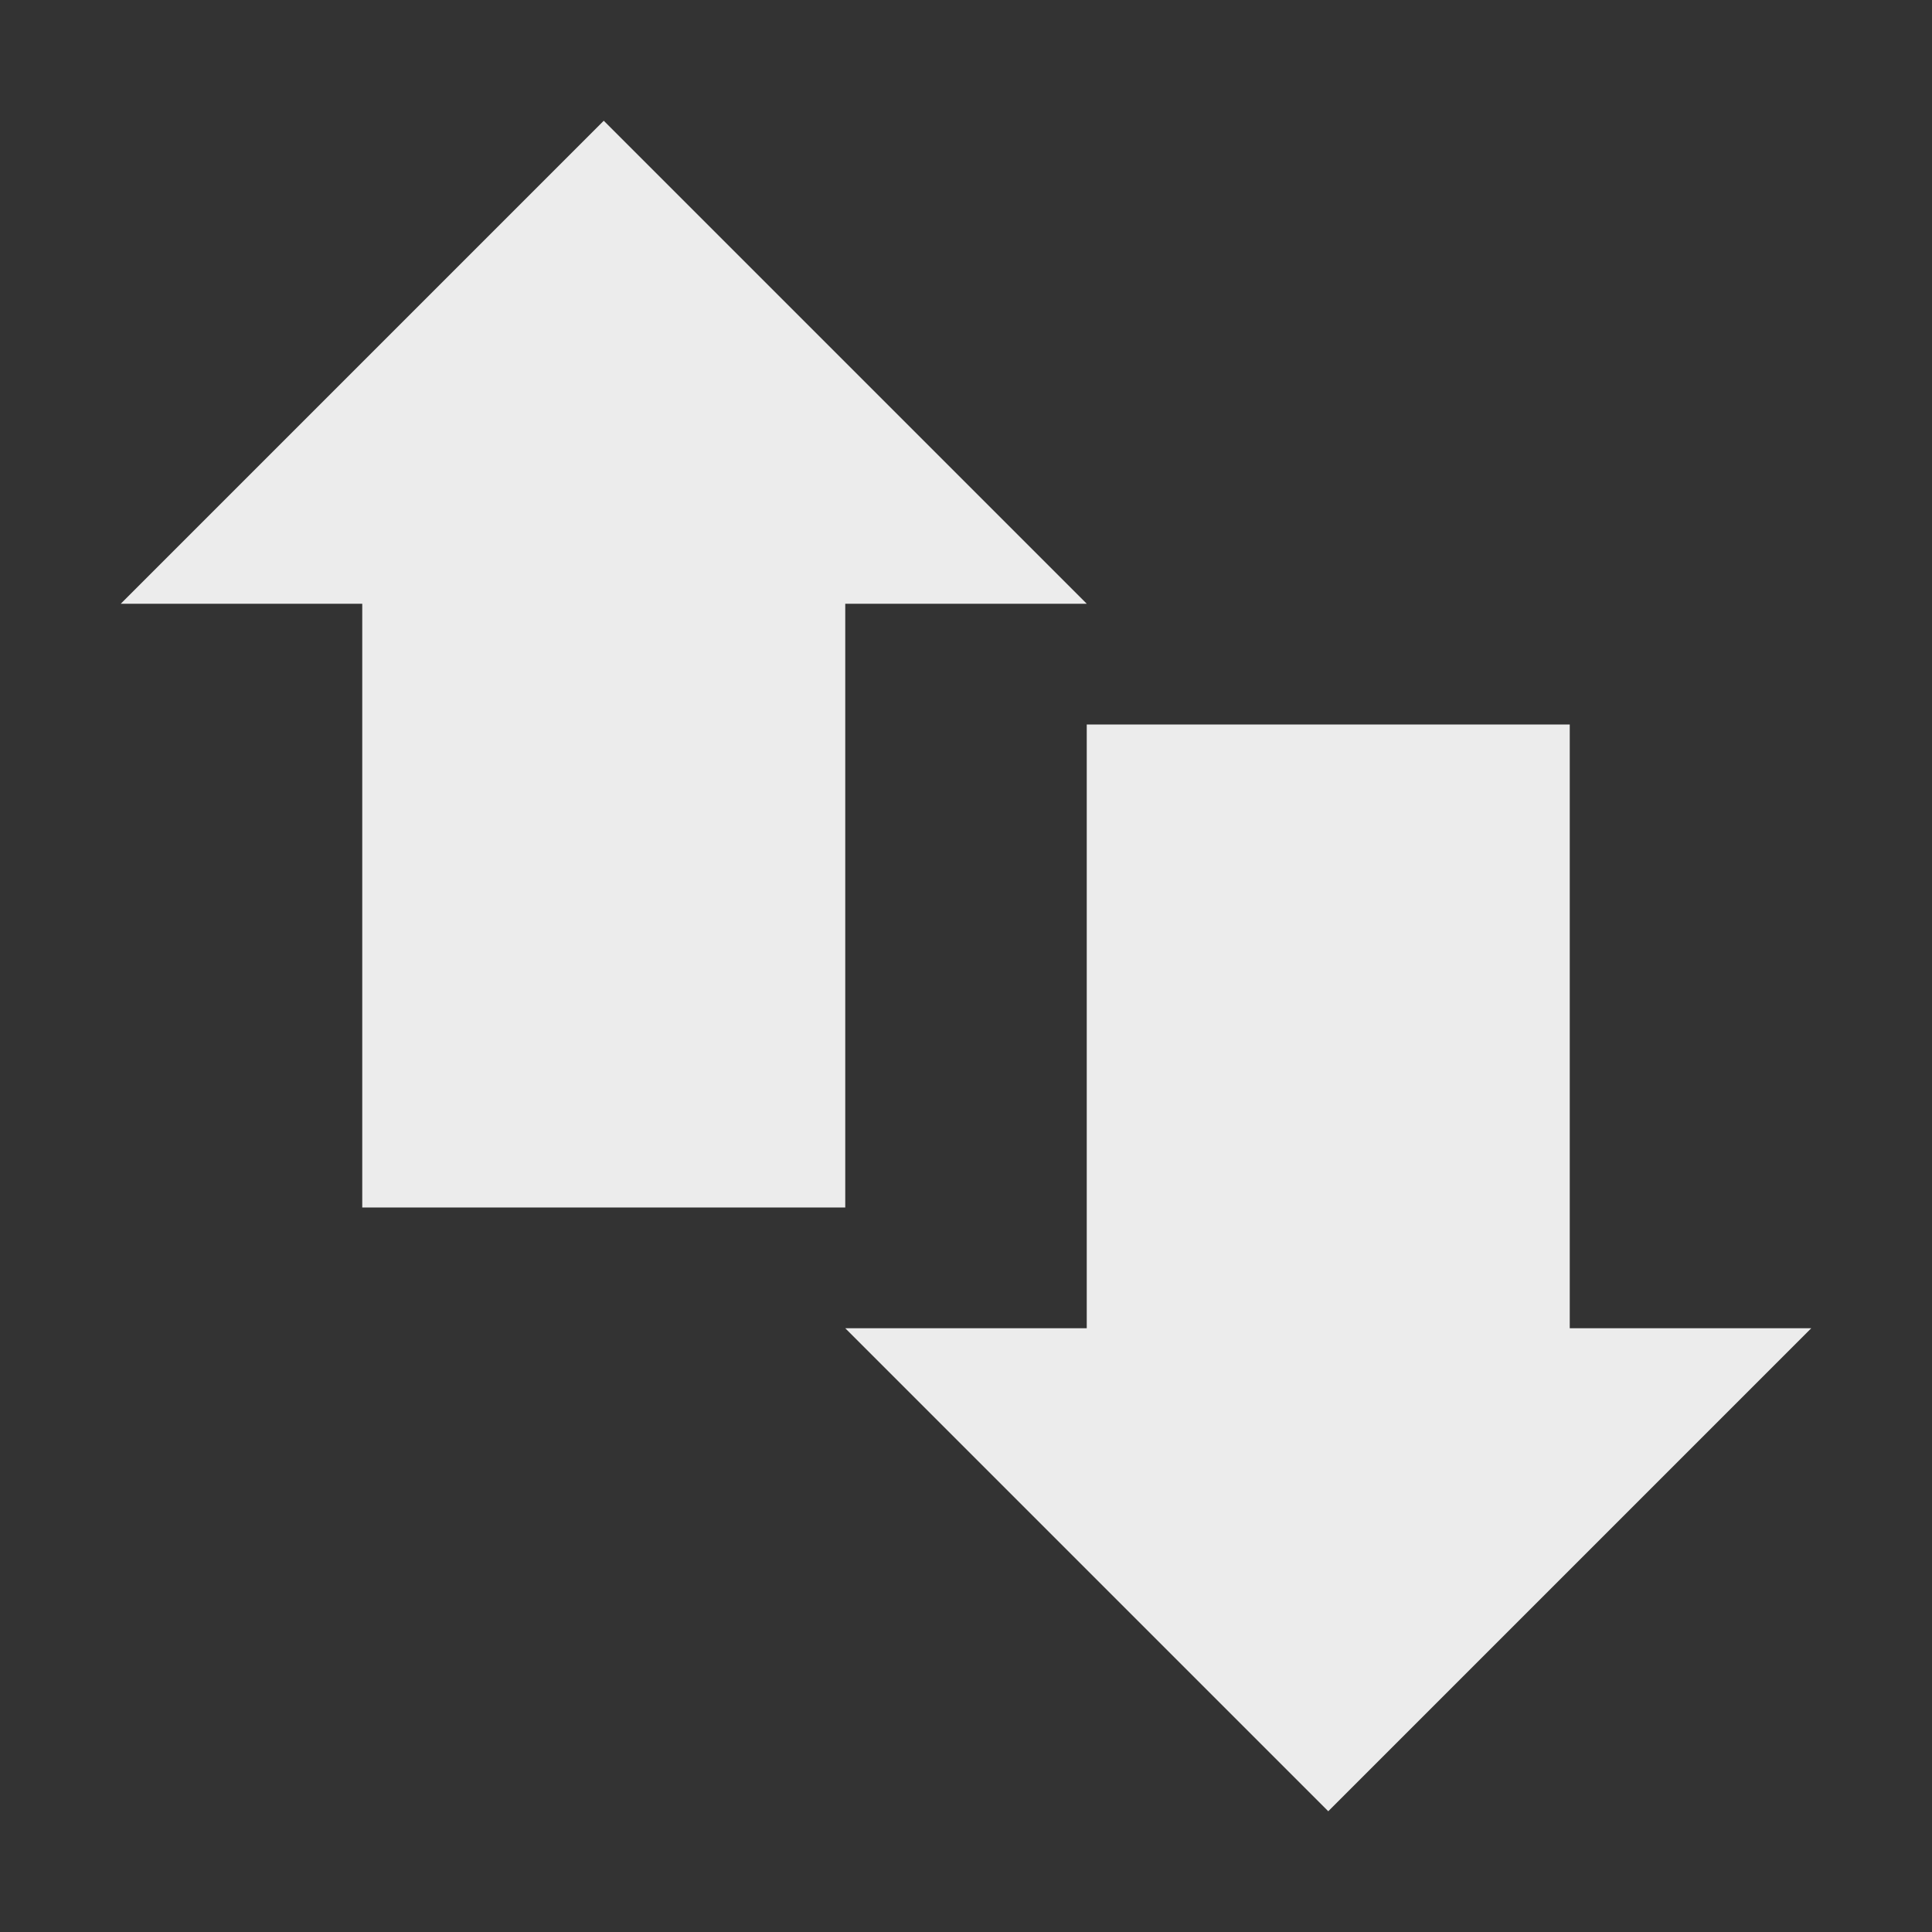 <svg xmlns="http://www.w3.org/2000/svg" width="16" height="16" version="1.1">
 <rect width="100%" height="100%" fill="#333333" stroke="none"/>
 <path style="fill:#ececec" d="M 3,4 H 7 V 10 H 3 Z"/>
 <path style="fill:#ececec" d="M 9,6 H 13 V 12 H 9 Z"/>
 <path style="fill:#ececec" d="M 1,5 H 9 L 5,1 Z"/>
 <path style="fill:#ececec" d="M 15,11 H 7 L 11,15 Z"/>
</svg>
